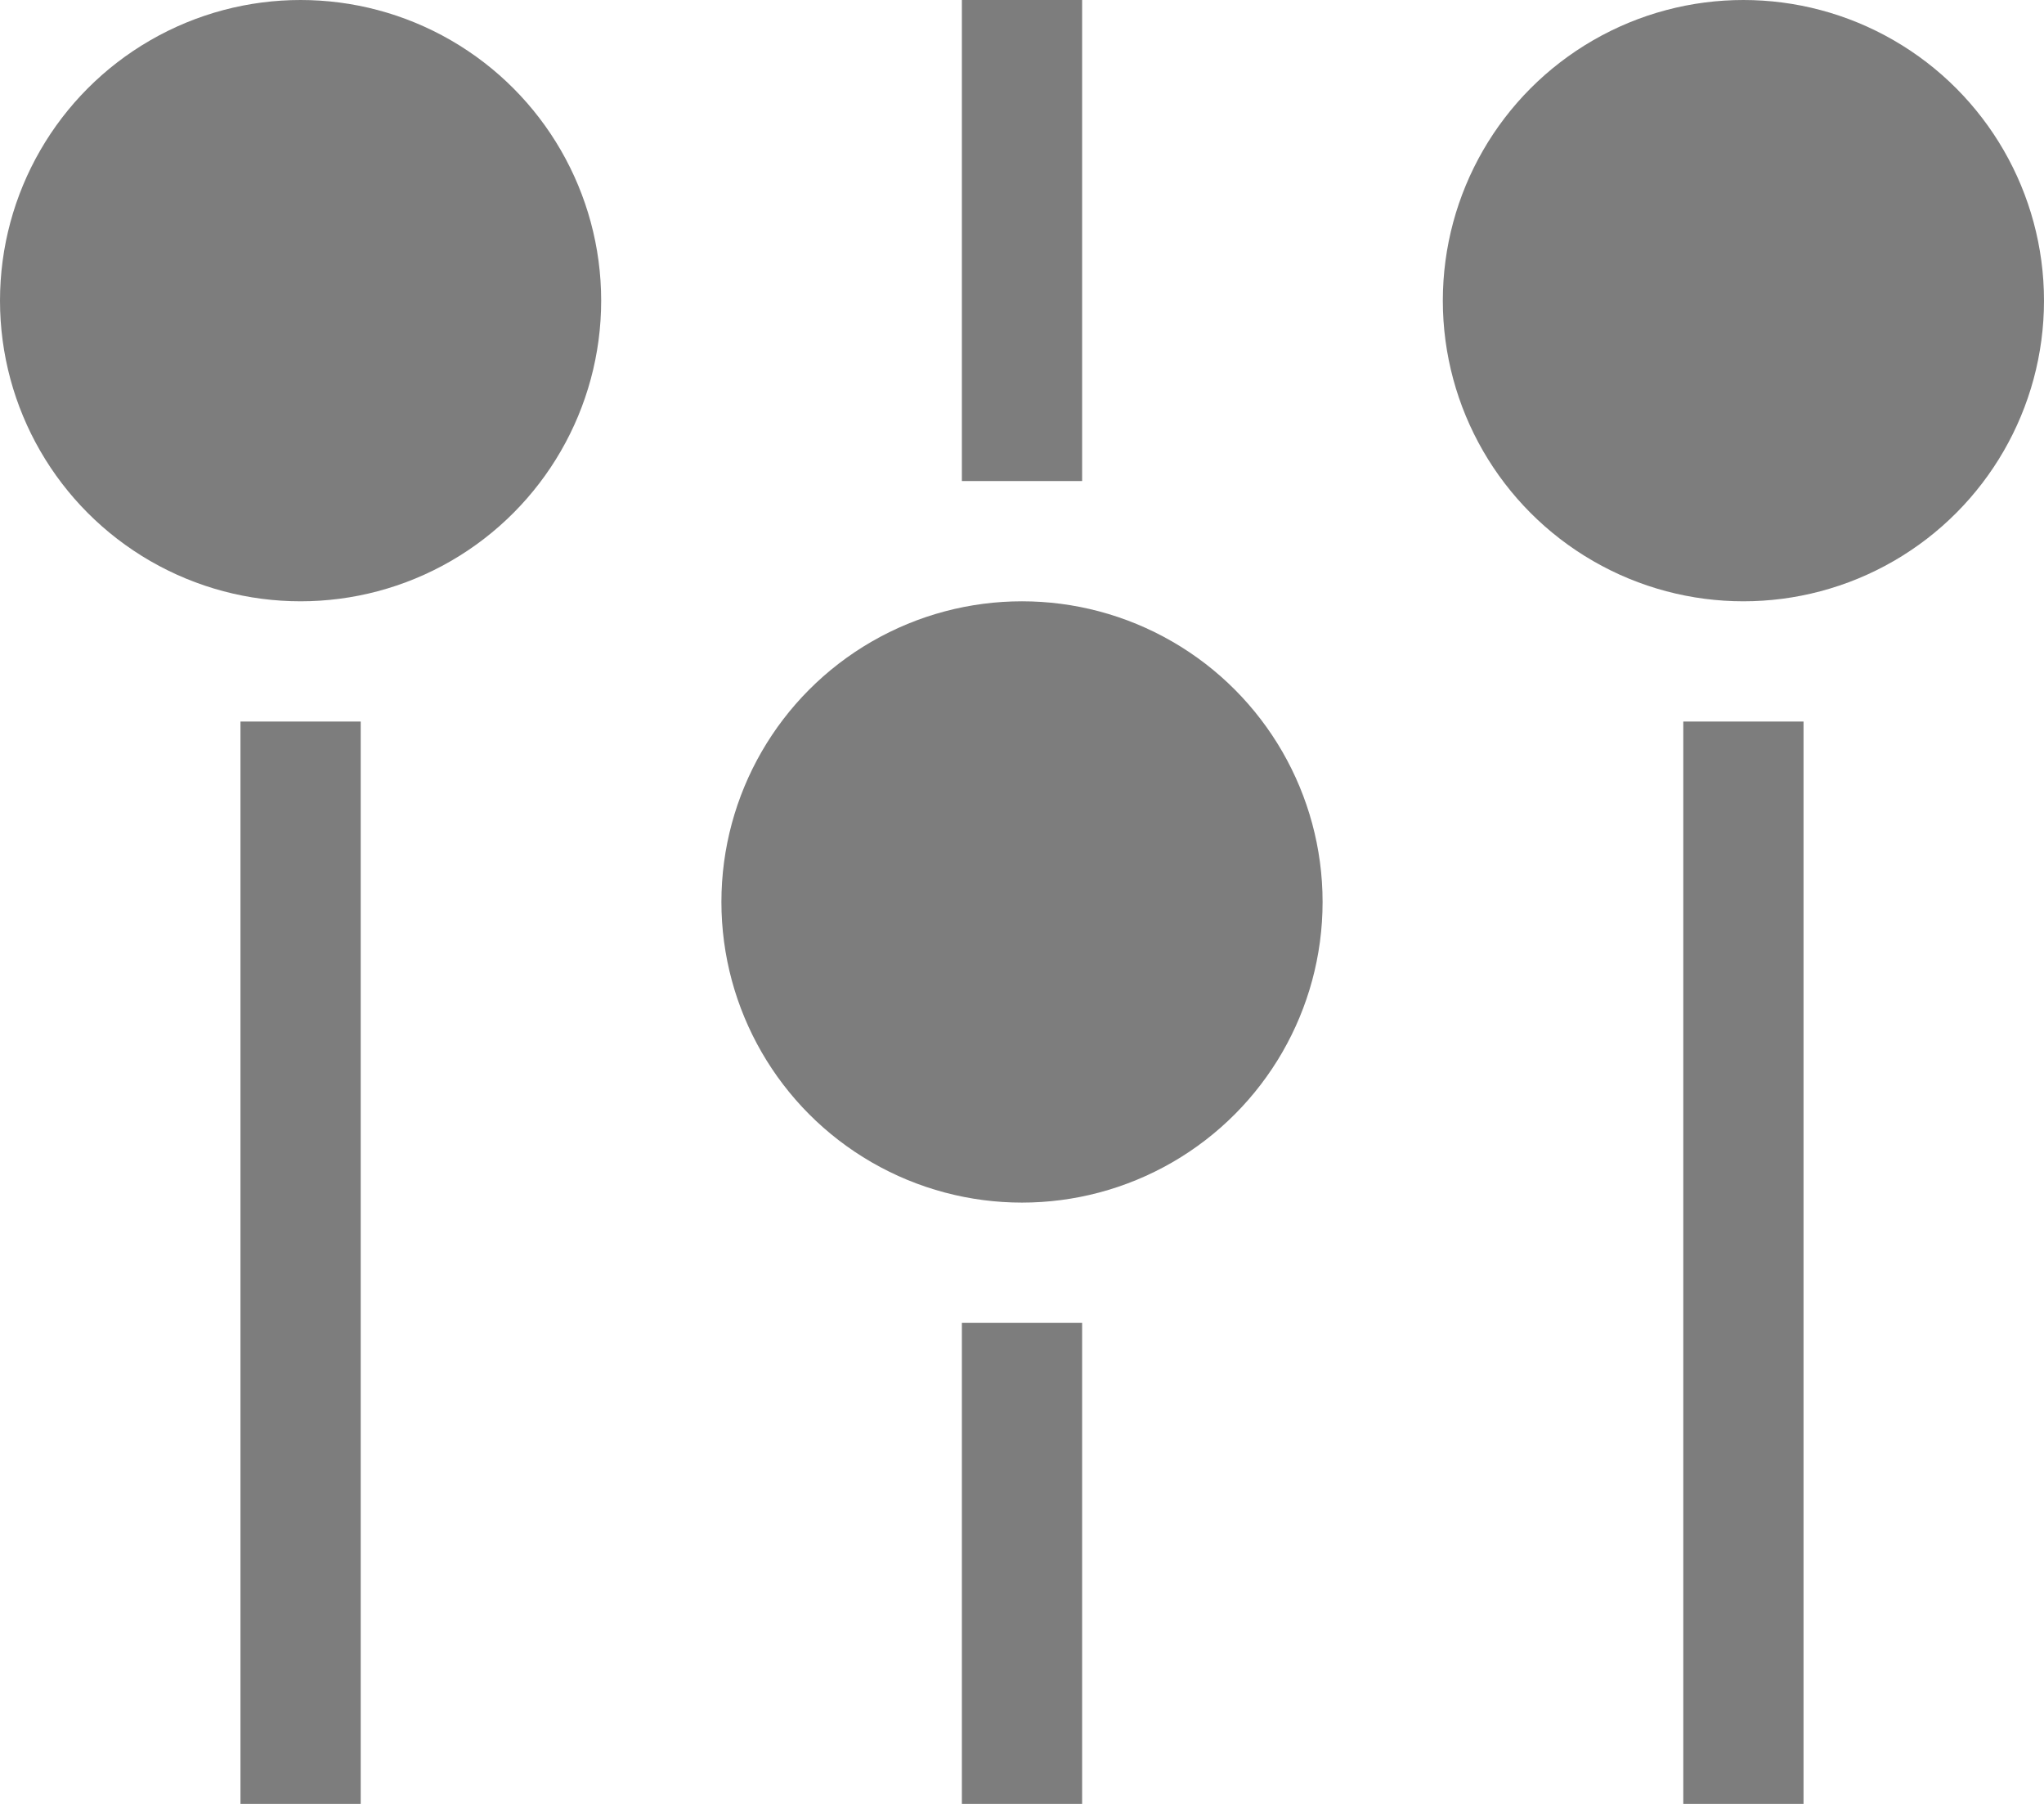 <svg width="17" height="15" viewBox="0 0 17 15" fill="none" xmlns="http://www.w3.org/2000/svg">
<line x1="2.5" y1="6" x2="2.5" y2="15" stroke="#7D7D7D"/>
<line x1="14.5" y1="6" x2="14.5" y2="15" stroke="#7D7D7D"/>
<line x1="8.5" y1="7.94753e-09" x2="8.5" y2="4" stroke="#7D7D7D"/>
<line x1="8.5" y1="11" x2="8.5" y2="15" stroke="#7D7D7D"/>
<circle cx="8.5" cy="7.5" r="2.5" fill="#7D7D7D"/>
<circle cx="2.5" cy="2.5" r="2.5" fill="#7D7D7D"/>
<circle cx="14.5" cy="2.5" r="2.5" fill="#7D7D7D"/>
</svg>
